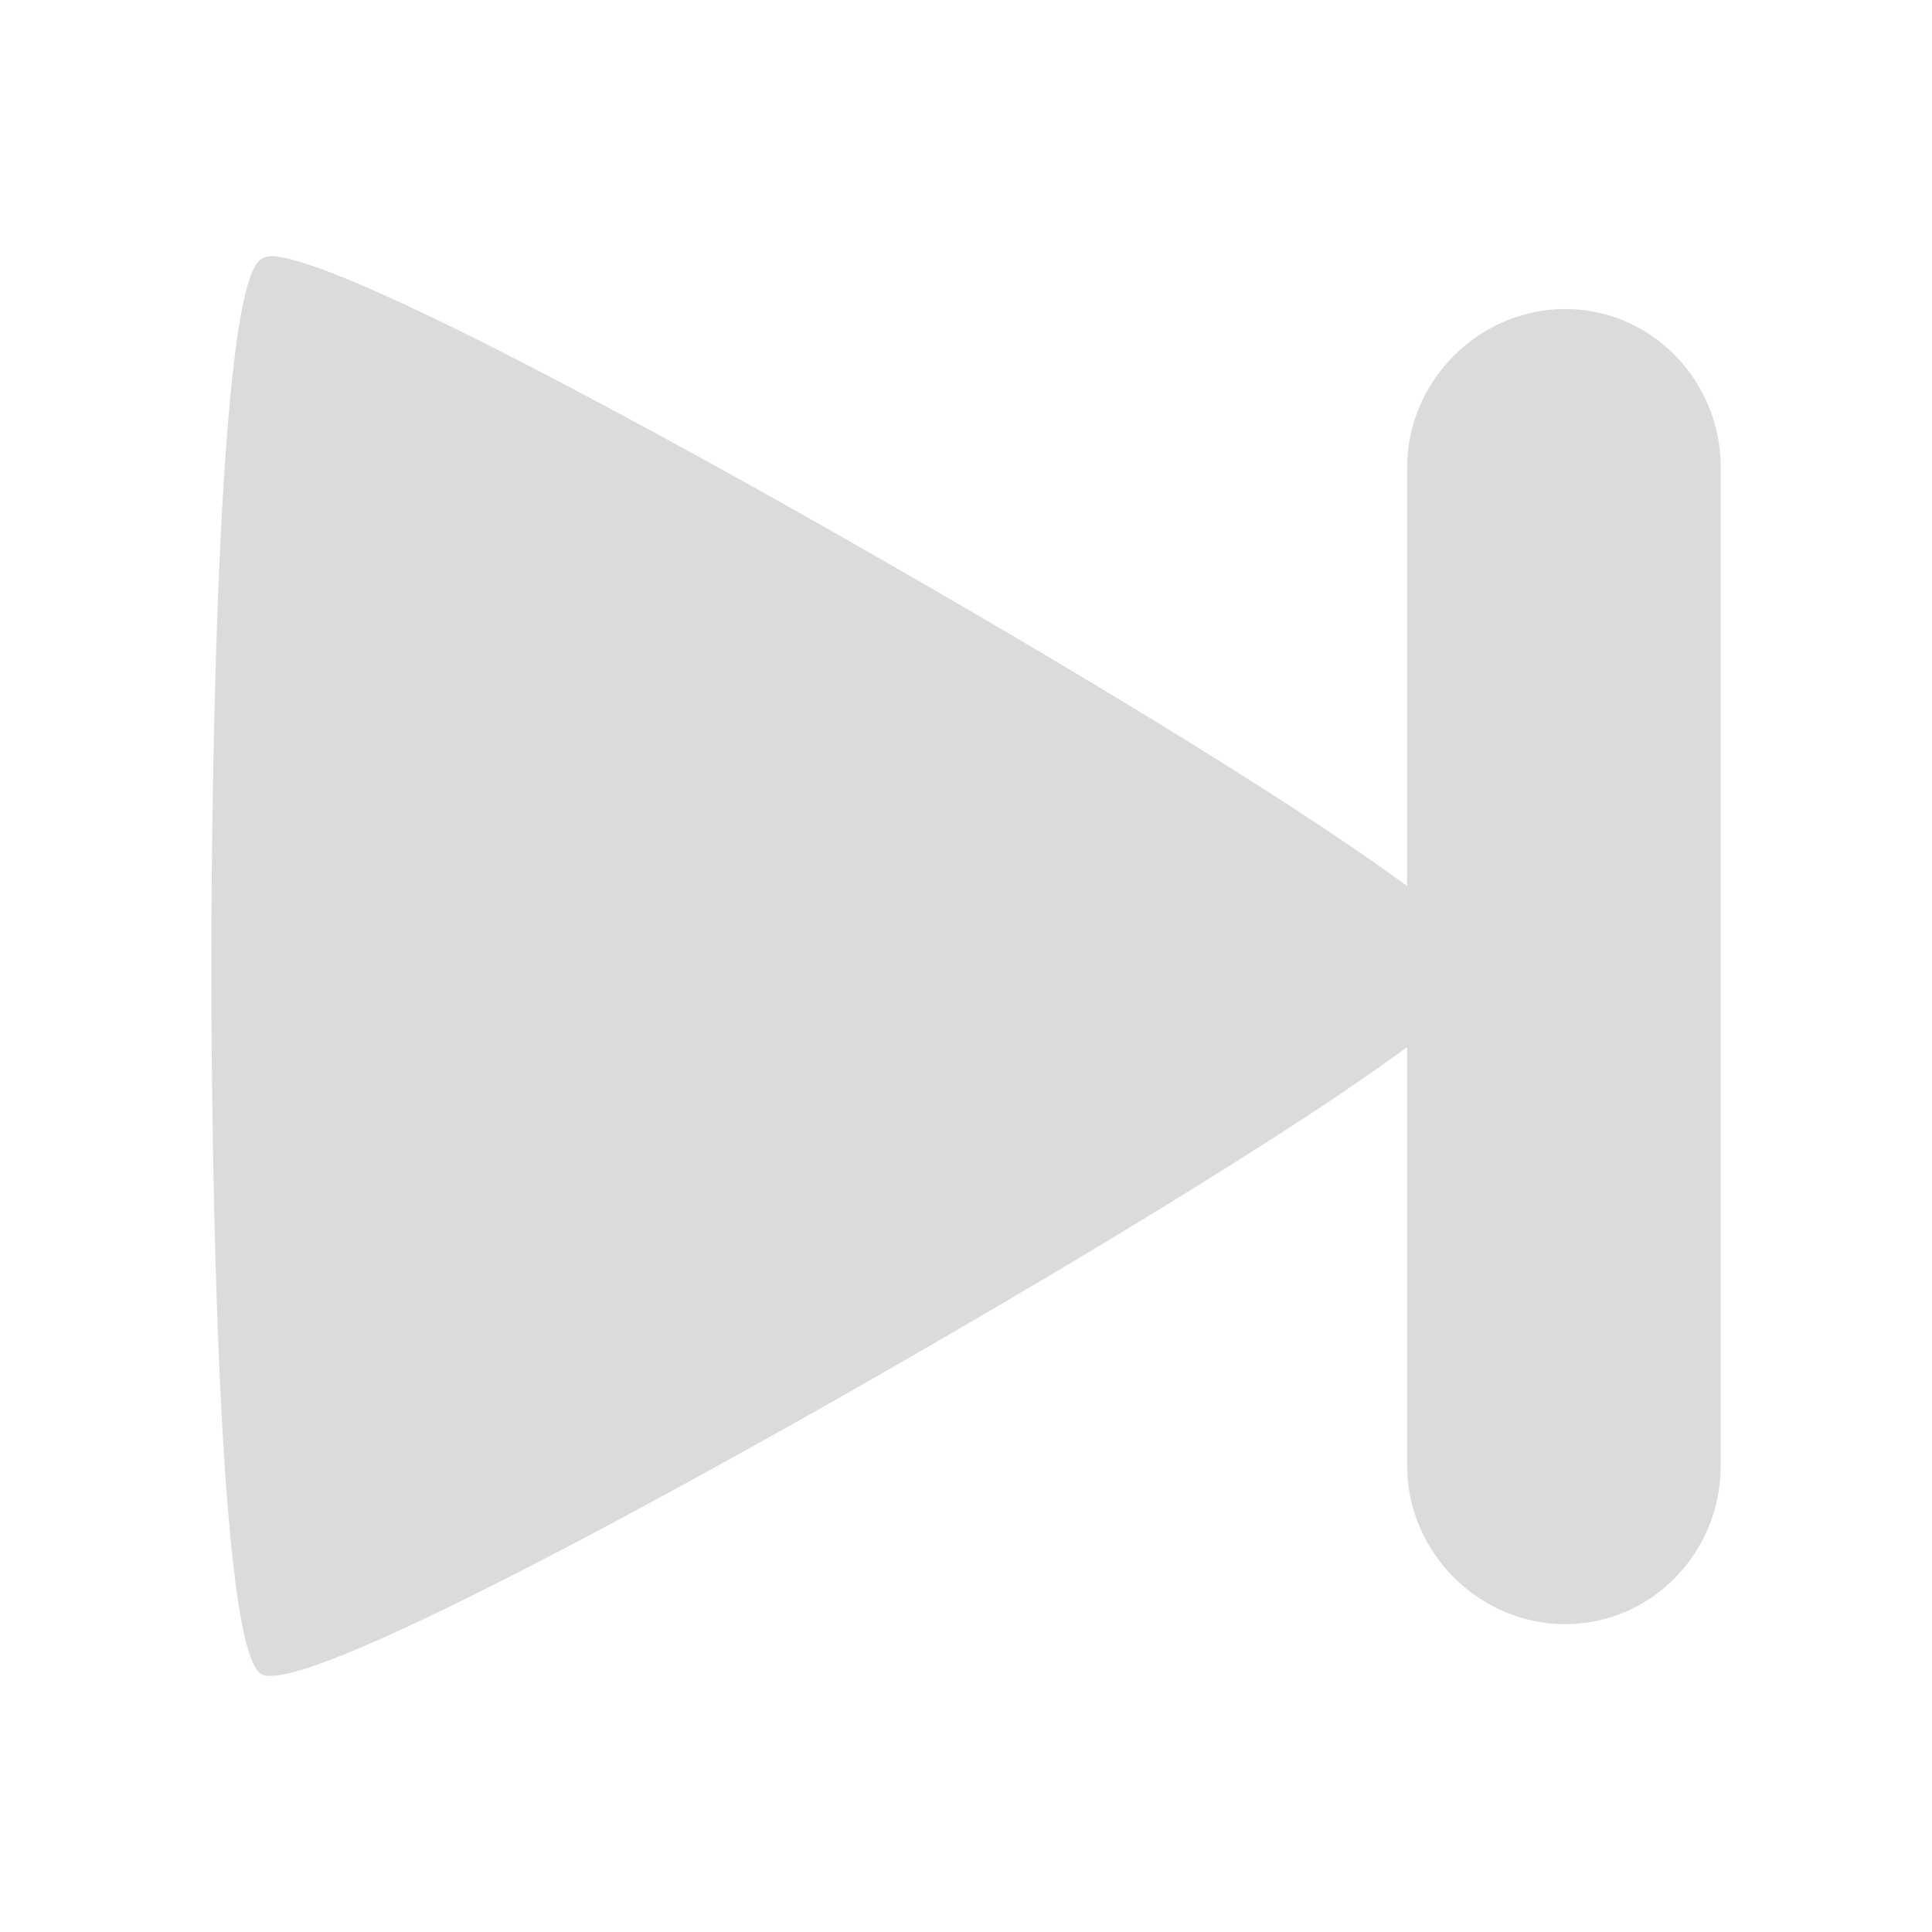 <?xml version="1.0" encoding="UTF-8" standalone="no"?>
<svg
   xmlns:dc="http://purl.org/dc/elements/1.1/"
   xmlns:cc="http://creativecommons.org/ns#"
   xmlns:rdf="http://www.w3.org/1999/02/22-rdf-syntax-ns#"
   xmlns:svg="http://www.w3.org/2000/svg"
   xmlns="http://www.w3.org/2000/svg"
   xmlns:sodipodi="http://sodipodi.sourceforge.net/DTD/sodipodi-0.dtd"
   xmlns:inkscape="http://www.inkscape.org/namespaces/inkscape"
   height="100%"
   width="100%"
   version="1.1"
   id="svg2"
   viewBox="0 0 512 512"
   inkscape:version="0.91 r"
   sodipodi:docname="arrow-right-double.svg">
  <sodipodi:namedview
     pagecolor="#ffffff"
     bordercolor="#666666"
     borderopacity="1"
     objecttolerance="10"
     gridtolerance="10"
     guidetolerance="10"
     inkscape:pageopacity="0"
     inkscape:pageshadow="2"
     inkscape:window-width="647"
     inkscape:window-height="480"
     id="namedview8"
     showgrid="false"
     inkscape:zoom="0.4609375"
     inkscape:cx="256"
     inkscape:cy="256"
     inkscape:window-x="0"
     inkscape:window-y="0"
     inkscape:window-maximized="0"
     inkscape:current-layer="svg2" />
  <defs
     id="defs100" />
  <path
     d="m 72.912,67.916 c -1.77,-0.195 -2.865,0.263 -3.68,0.737 -13.038,7.525 -13.232,172.438 -13.232,187.495 0,15.055 0.195,179.973 13.232,187.495 13.043,7.53 156.086,-74.815 169.122,-82.35 9.858,-5.693 94.082,-53.947 134.559,-83.819 l 0,111.036 c 0,22.88 19.034,41.91 41.91,41.91 22.885,0 41.178,-19.034 41.178,-41.91 l 0,-264.709 c 0,-22.88 -18.293,-41.91 -41.178,-41.91 -22.88,0 -41.91,19.034 -41.91,41.91 l 0,111.036 C 332.445,204.964 248.221,156.704 238.353,151.017 226.127,143.961 99.414,70.837 72.912,67.925"
     id="path10"
     style="fill:#DBDBDB;fill-rule:evenodd" />
</svg>
